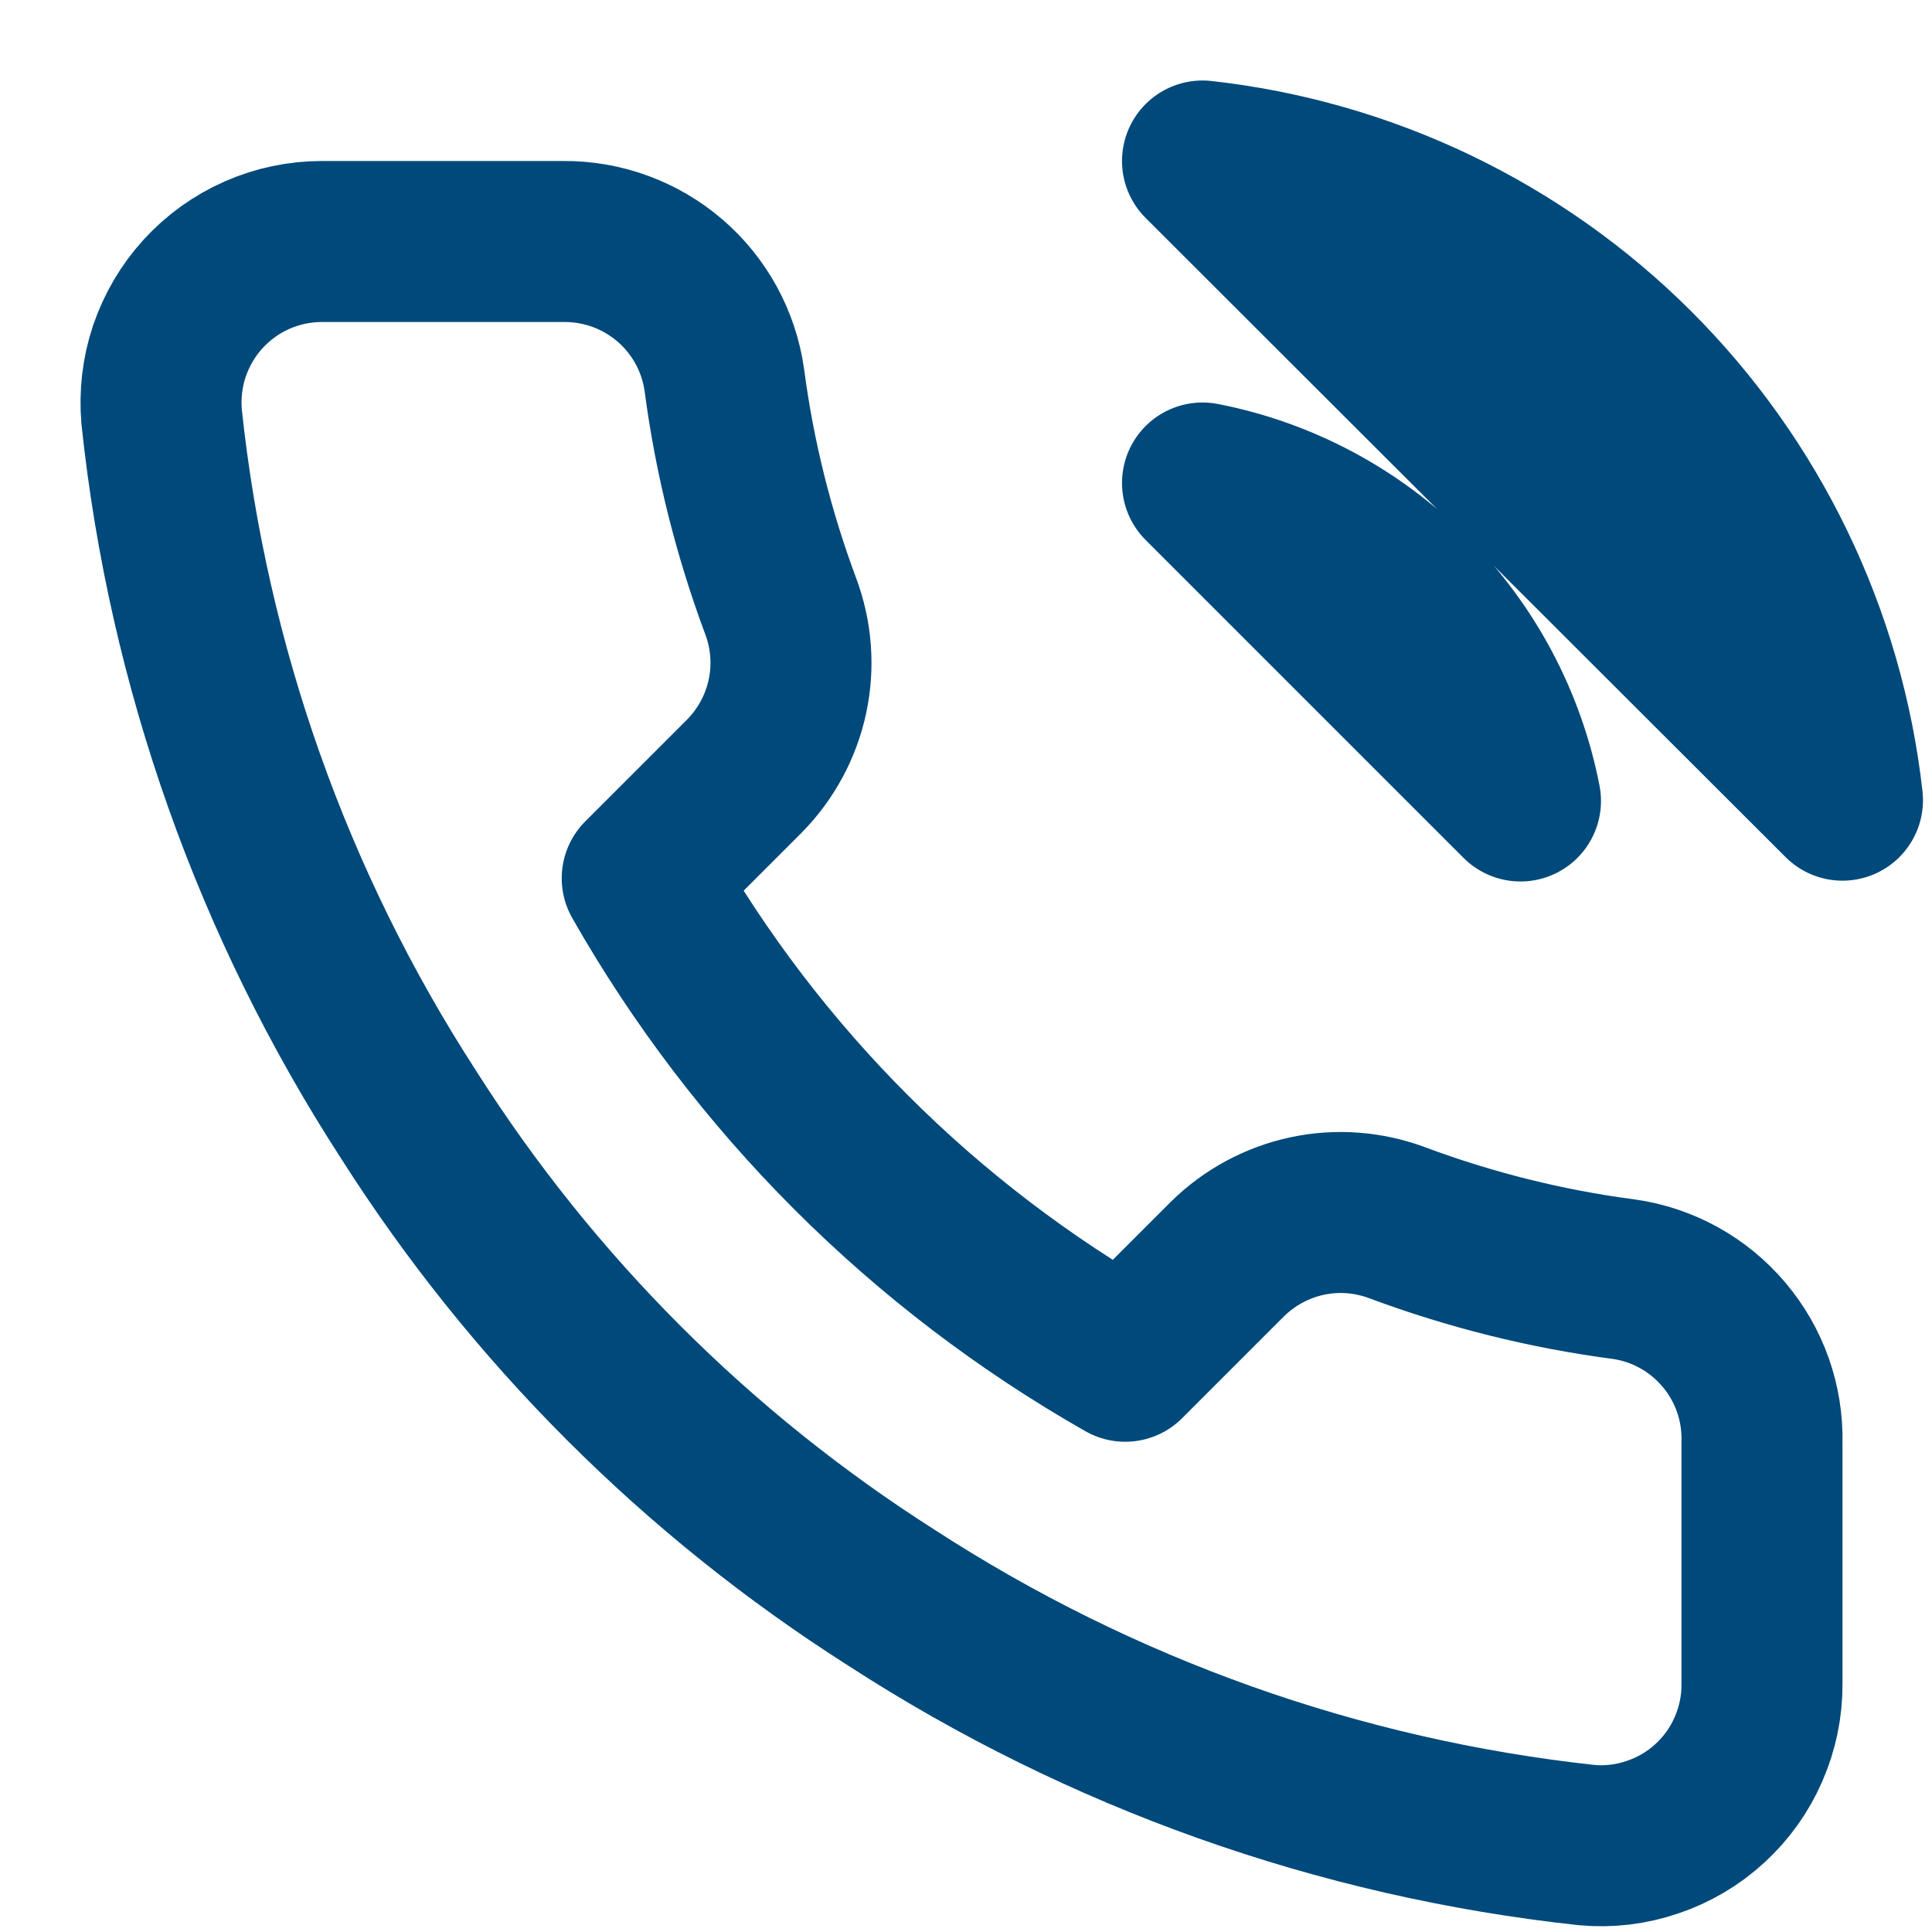 <svg width="12" height="12" viewBox="0 0 12 12" fill="none" xmlns="http://www.w3.org/2000/svg">
<path d="M7.469 3C7.957 3.095 8.406 3.334 8.758 3.686C9.11 4.038 9.349 4.487 9.444 4.975L7.469 3ZM7.469 1C8.484 1.113 9.43 1.567 10.152 2.288C10.874 3.01 11.33 3.955 11.444 4.97L7.469 1ZM10.944 8.96V10.46C10.945 10.599 10.916 10.737 10.86 10.865C10.805 10.992 10.723 11.107 10.62 11.201C10.518 11.295 10.396 11.367 10.264 11.411C10.133 11.456 9.993 11.473 9.854 11.46C8.315 11.293 6.838 10.767 5.539 9.925C4.331 9.157 3.307 8.133 2.539 6.925C1.694 5.621 1.168 4.136 1.004 2.59C0.992 2.452 1.008 2.312 1.052 2.181C1.097 2.049 1.168 1.928 1.261 1.826C1.355 1.723 1.469 1.641 1.596 1.585C1.723 1.529 1.86 1.5 1.999 1.5H3.499C3.742 1.498 3.977 1.584 4.161 1.742C4.345 1.9 4.465 2.12 4.499 2.36C4.562 2.84 4.68 3.311 4.849 3.765C4.916 3.944 4.931 4.138 4.891 4.325C4.851 4.512 4.758 4.684 4.624 4.82L3.989 5.455C4.701 6.707 5.737 7.743 6.989 8.455L7.624 7.82C7.76 7.686 7.932 7.593 8.119 7.553C8.306 7.513 8.5 7.528 8.679 7.595C9.133 7.764 9.604 7.882 10.084 7.945C10.327 7.979 10.549 8.102 10.707 8.289C10.866 8.476 10.95 8.715 10.944 8.96Z" stroke="#00497B" stroke-linecap="round" stroke-linejoin="round"/>
</svg>
